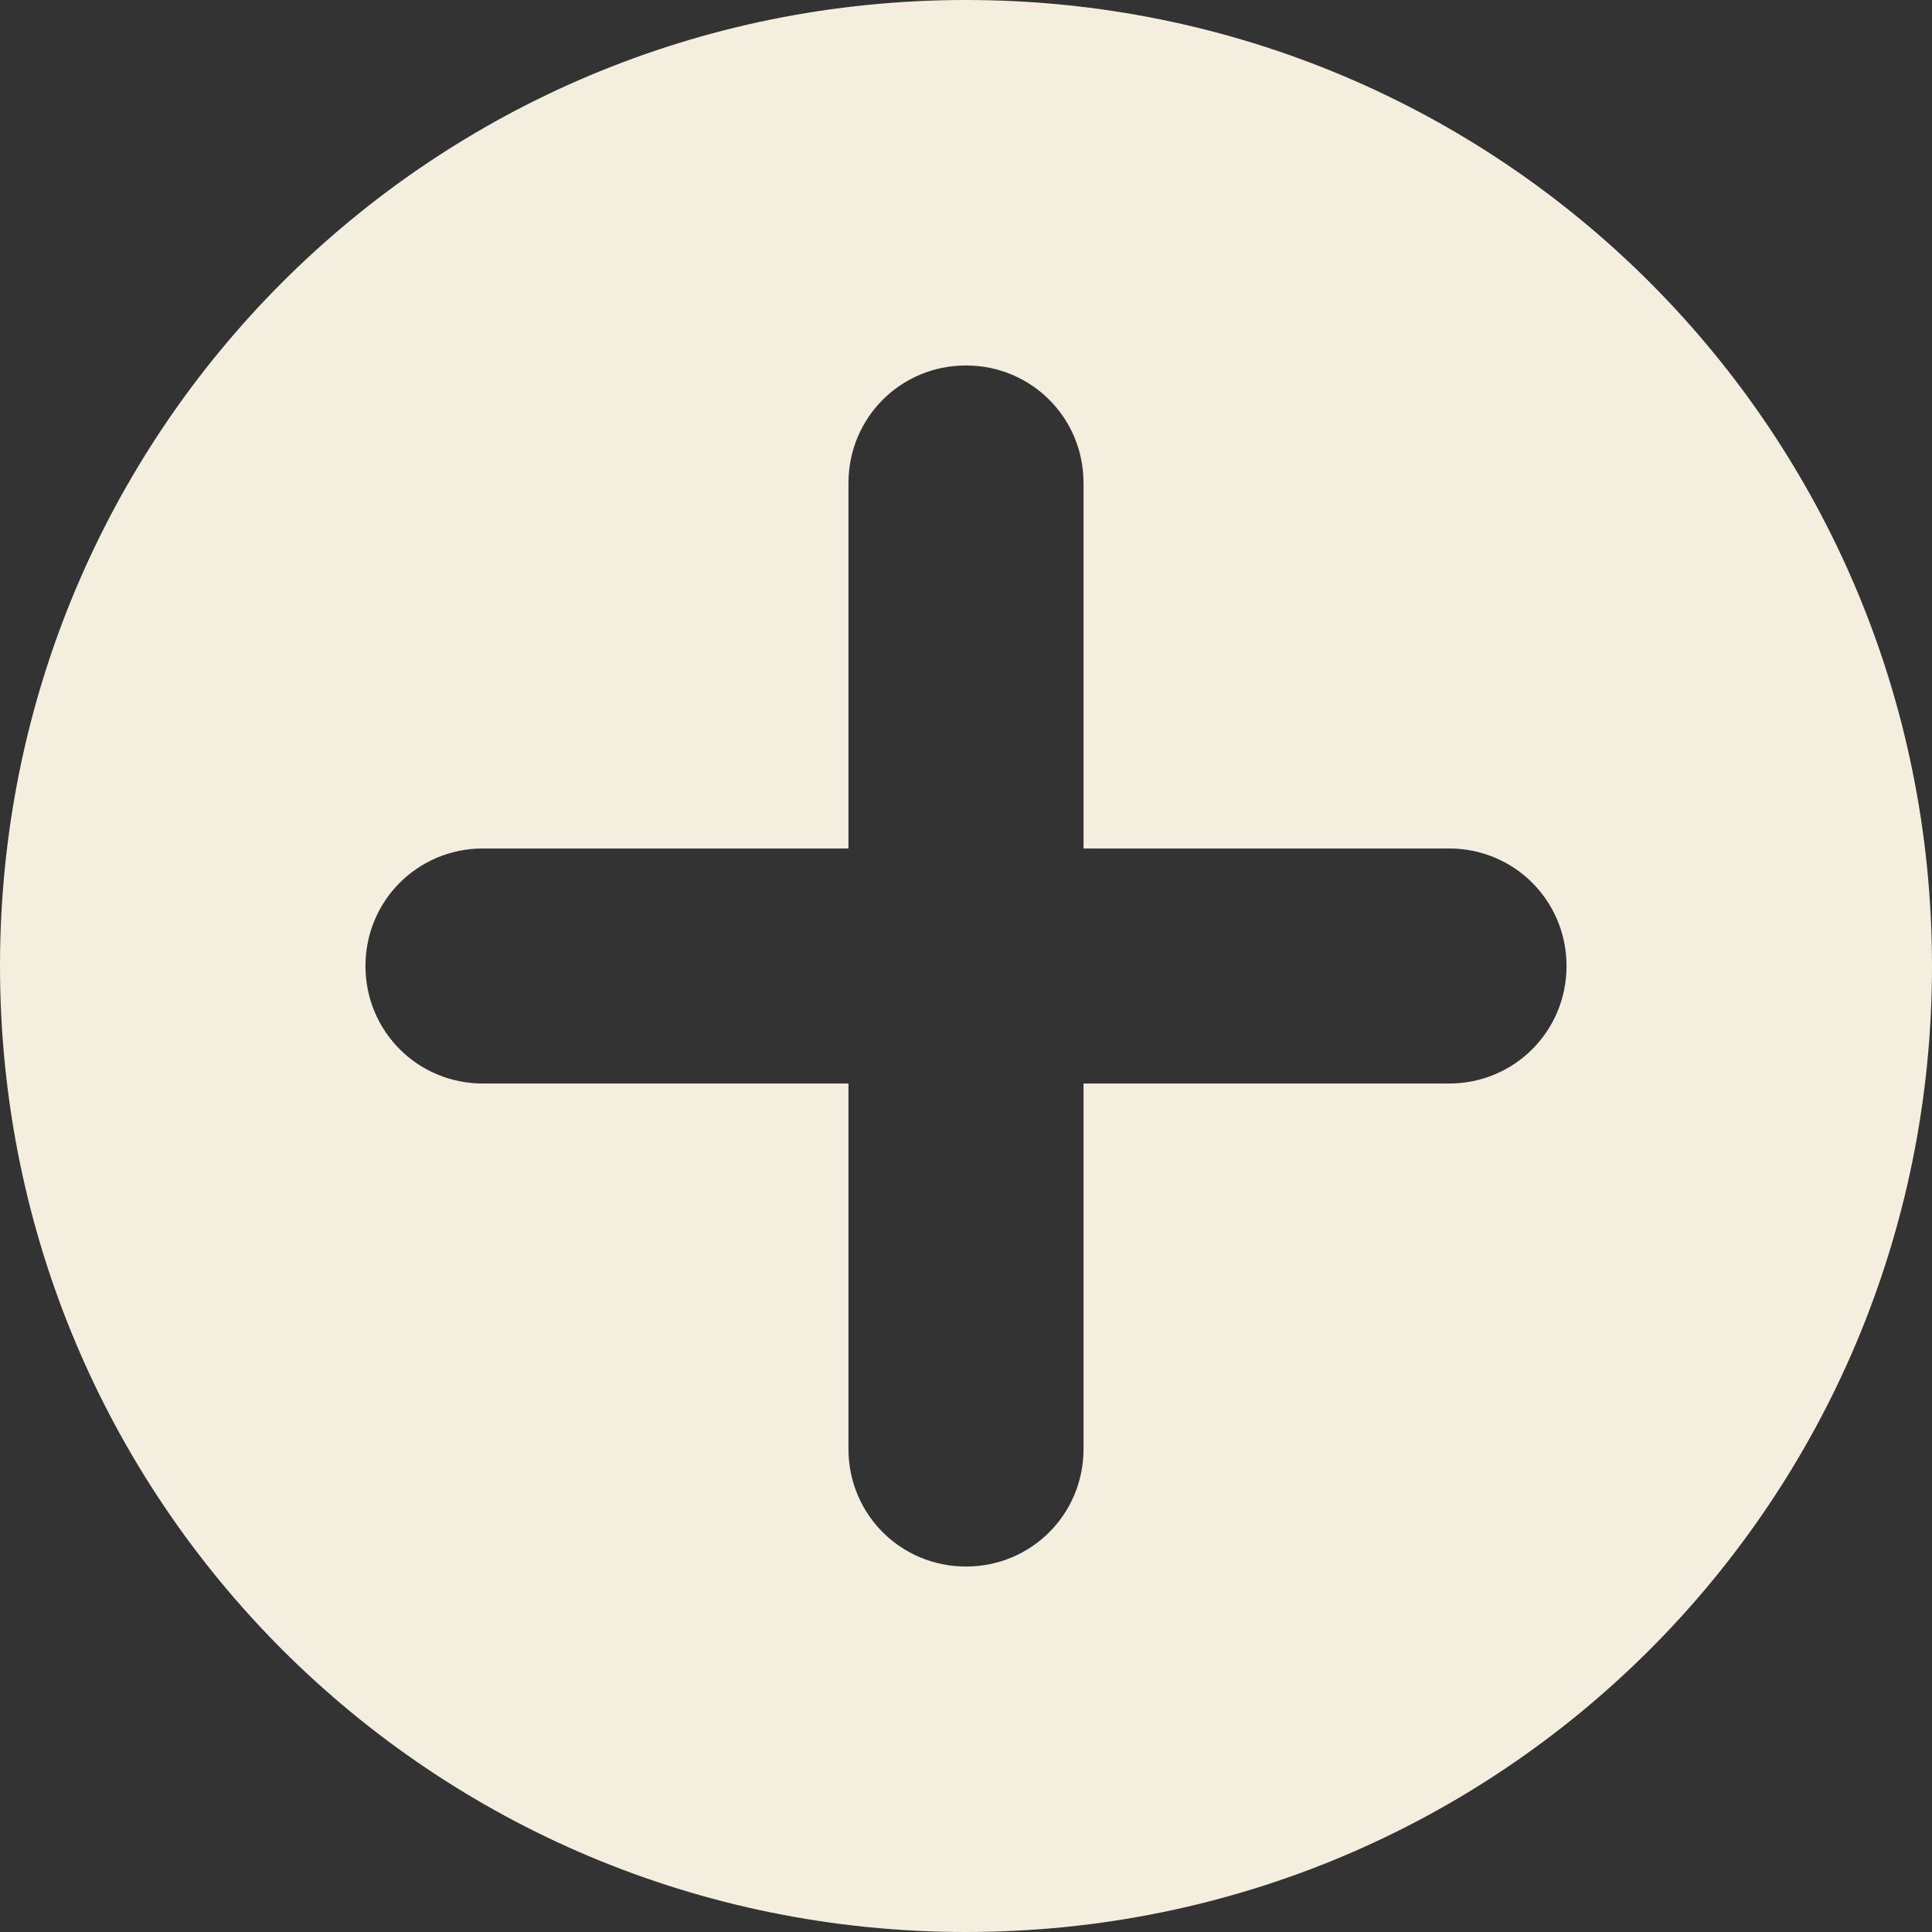 <?xml version="1.0" encoding="utf-8"?>
<!-- Generator: Adobe Illustrator 18.1.1, SVG Export Plug-In . SVG Version: 6.00 Build 0)  -->
<!DOCTYPE svg PUBLIC "-//W3C//DTD SVG 1.1//EN" "http://www.w3.org/Graphics/SVG/1.1/DTD/svg11.dtd">
<svg version="1.1" id="Layer_1" xmlns="http://www.w3.org/2000/svg" xmlns:xlink="http://www.w3.org/1999/xlink" x="0px" y="0px"
	 viewBox="0 0 1080 1080" enable-background="new 0 0 1080 1080" xml:space="preserve">
<rect x="0" y="0" width="1080" height="1080" fill="#333333" stroke="none"/>
<path fill="#F3EEDD" d="M540,0C240.8,0,0,240.8,0,540s240.8,540,540,540s540-240.8,540-540S839.2,0,540,0z M810,605.7H605.7V810
	c0,36.5-29.2,65.7-65.7,65.7s-65.7-29.2-65.7-65.7V605.7H270c-36.5,0-65.7-29.2-65.7-65.7s29.2-65.7,65.7-65.7h204.3V270
	c0-36.5,29.2-65.7,65.7-65.7s65.7,29.2,65.7,65.7v204.3H810c36.5,0,65.7,29.2,65.7,65.7S846.5,605.7,810,605.7z"/>
</svg>
